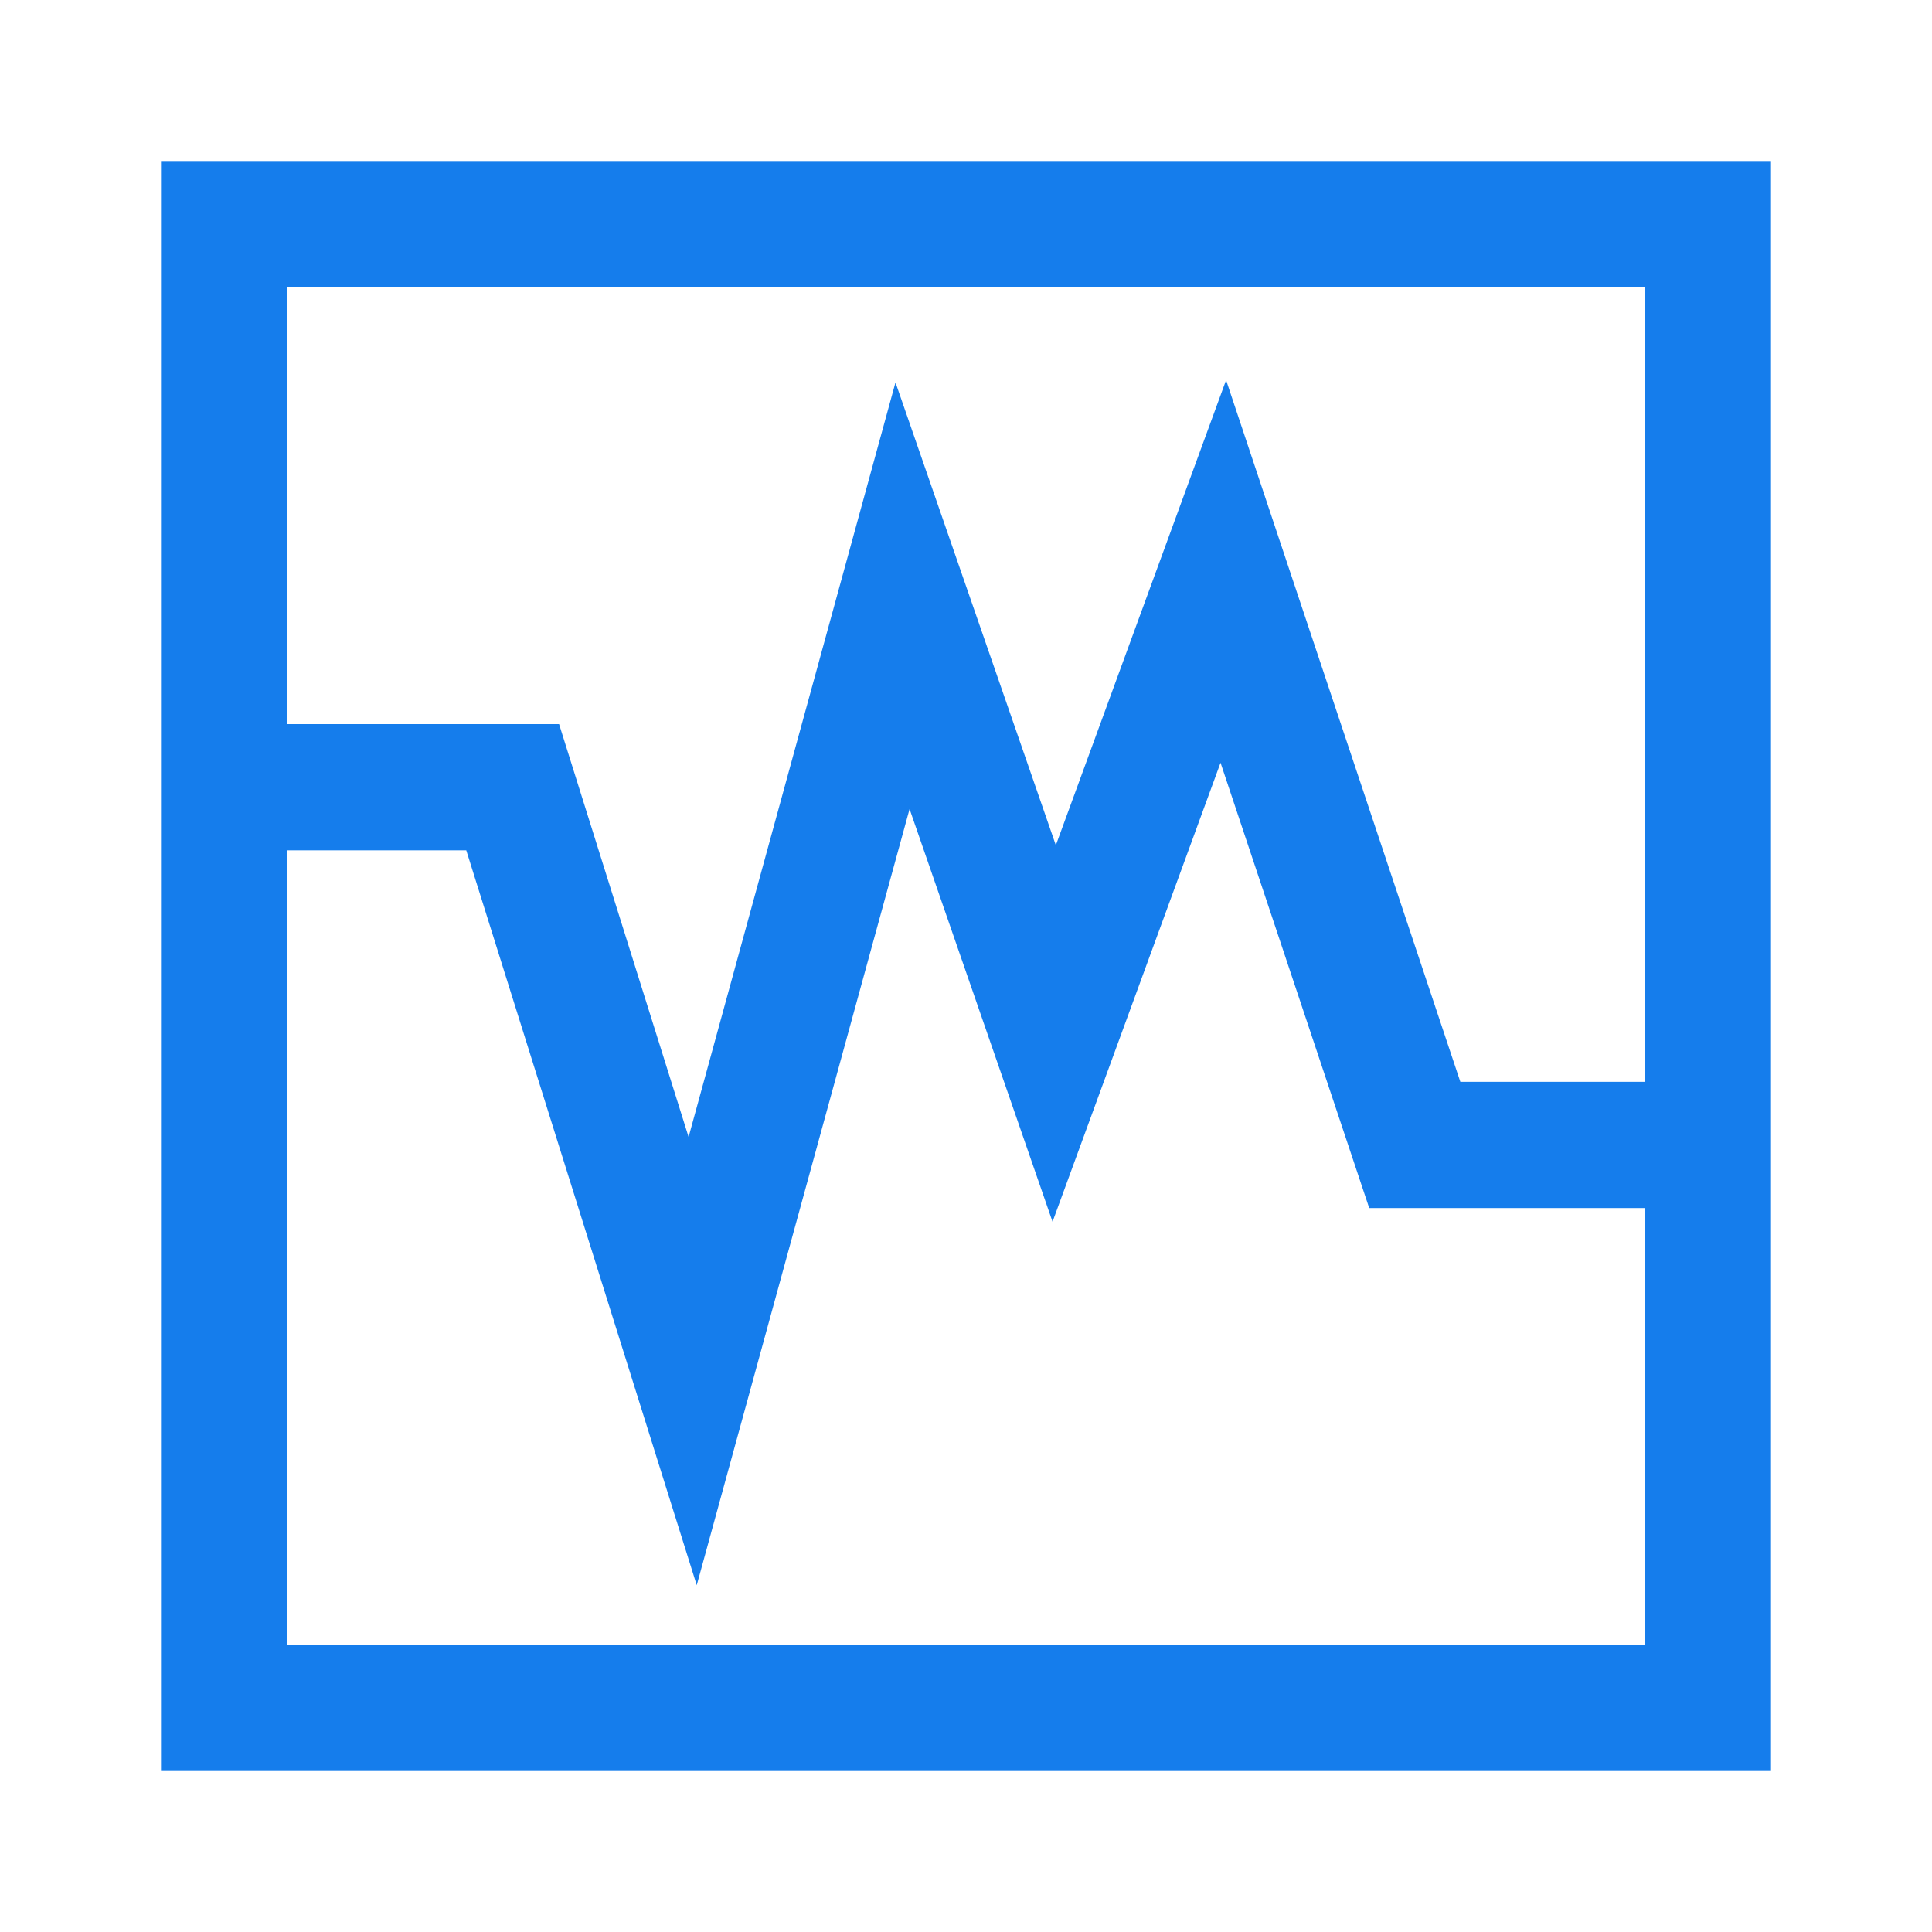 <?xml version="1.0" encoding="UTF-8" standalone="no"?>
<svg xmlns:rdf="http://www.w3.org/1999/02/22-rdf-syntax-ns#" xmlns="http://www.w3.org/2000/svg" height="24" width="24" version="1.1" y="0px" x="0px" xmlns:cc="http://creativecommons.org/ns#" xmlns:dc="http://purl.org/dc/elements/1.1/">
 <path fill="#157dec" d="m2 2v20h20v-20h-20zm18.43 1.568v9.871h-2.289l-2.91-8.717-2.115 5.778-1.992-5.749-2.57 9.373-1.609-5.129h-3.376v-5.427h16.861zm-16.861 16.865v-9.87h2.223l2.863 9.129 2.644-9.642 1.776 5.127 2.087-5.702 1.847 5.532h3.42v5.426h-16.861z"/>
</svg>
